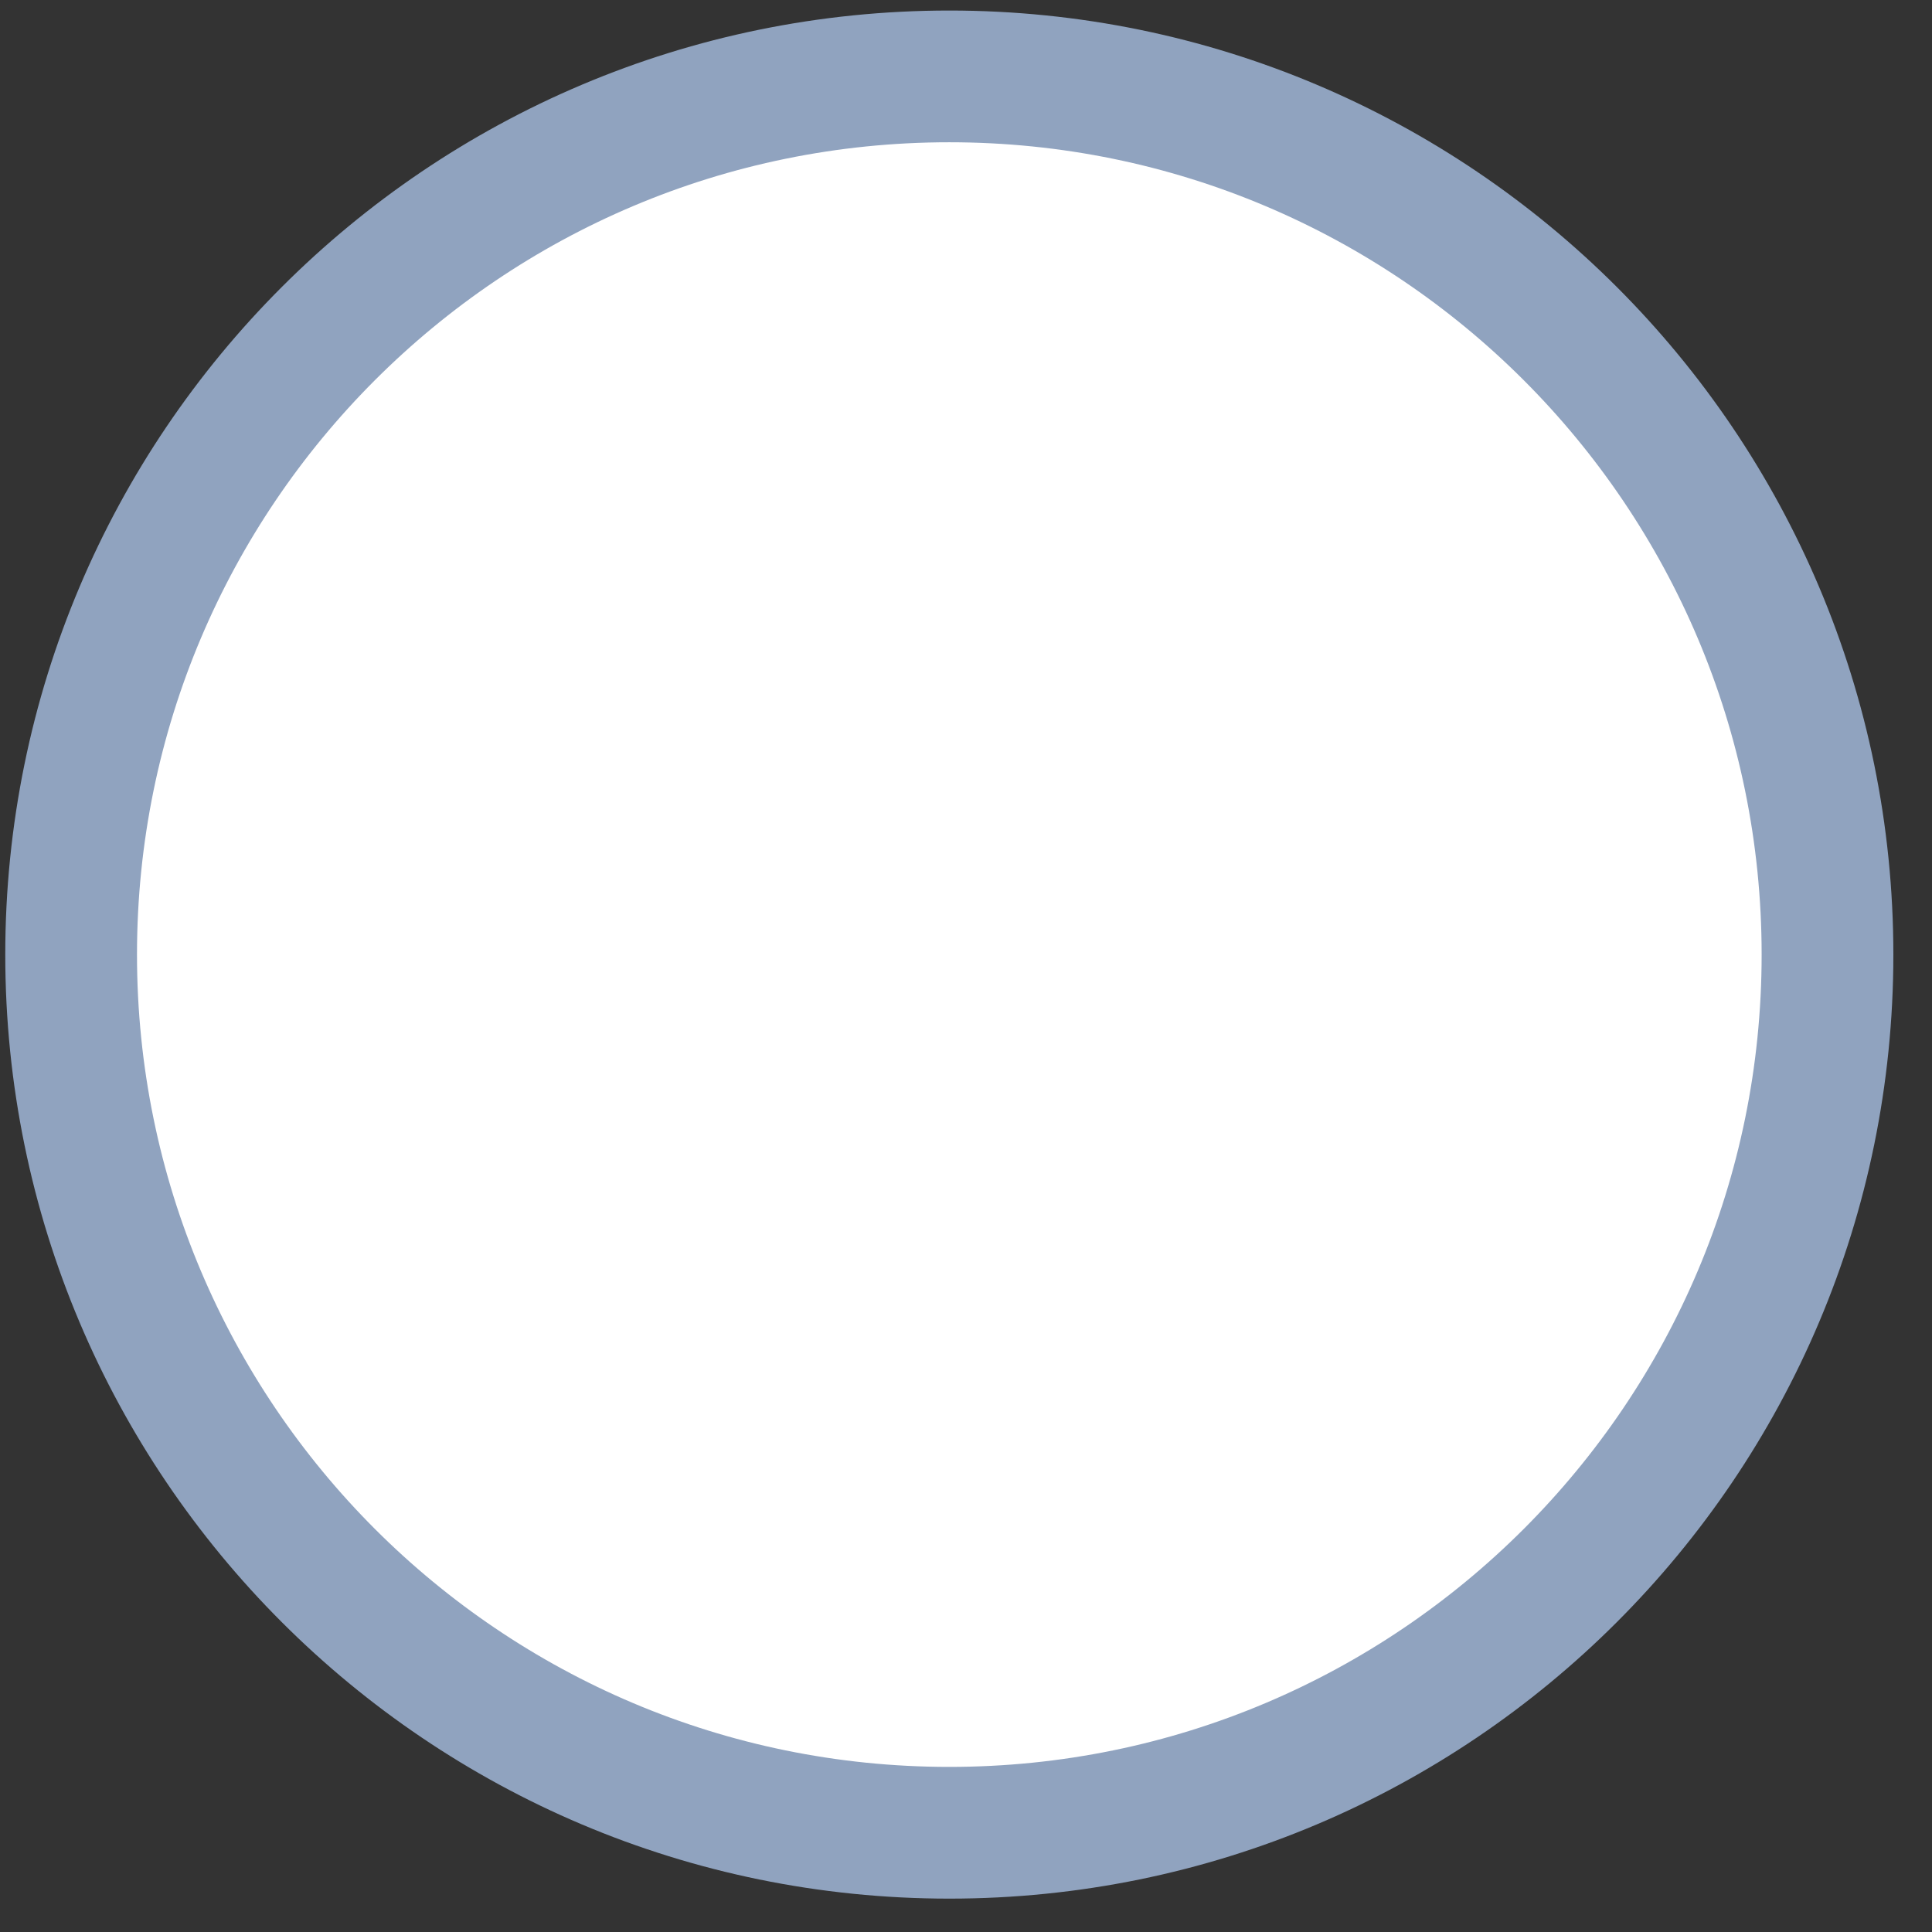<svg width="22" height="22" viewBox="0 0 22 22" fill="none" xmlns="http://www.w3.org/2000/svg">
<rect x="0" y="0" width="22" height="22" fill="#333333" stroke="none"/>
<path d="M10.81 20.87C16.333 20.87 20.81 16.393 20.81 10.87C20.81 5.347 16.333 0.87 10.81 0.87C5.287 0.87 0.81 5.347 0.81 10.87C0.81 16.393 5.287 20.87 10.81 20.87Z" fill="white" stroke="#90A3BF" stroke-width="1.5" stroke-linecap="round" stroke-linejoin="bevel"/>
</svg>
